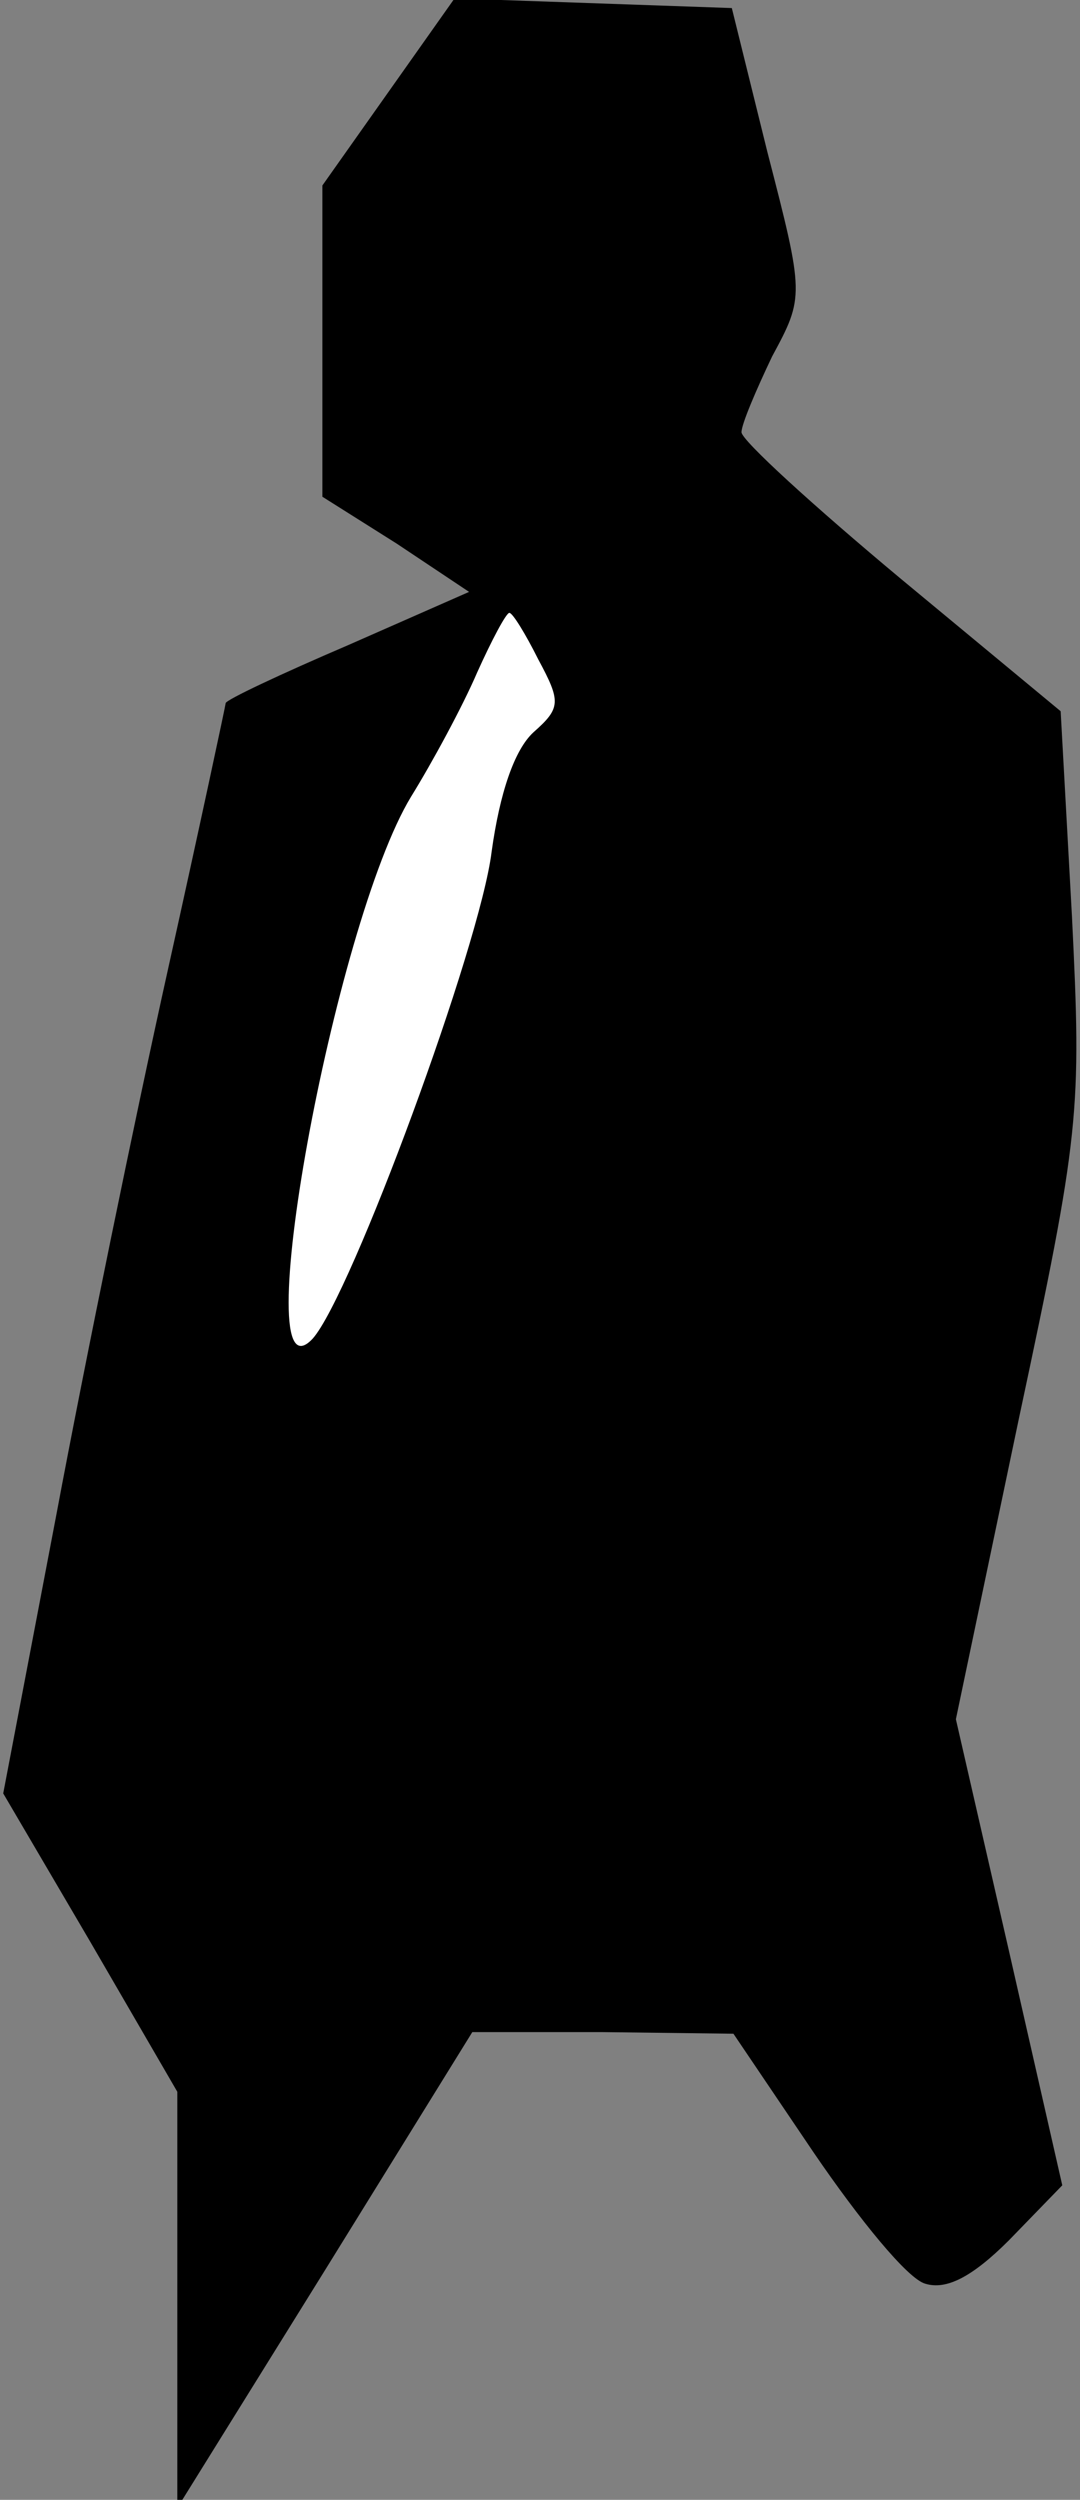 <?xml version="1.0" standalone="no"?>
<!DOCTYPE svg PUBLIC "-//W3C//DTD SVG 20010904//EN"
 "http://www.w3.org/TR/2001/REC-SVG-20010904/DTD/svg10.dtd">
<svg version="1.0" xmlns="http://www.w3.org/2000/svg"
 width="67pt" height="155pt" viewBox="0 0 67 155"
 preserveAspectRatio="xMidYMid meet">
<rect x="0" y="0" width="67" height="155" fill="#808080" stroke="none"/>
<g transform="translate(0,155) scale(0.1,-0.1)"
fill="#000000" stroke="none">
<path fill="#000000" stroke="none" d="M241 1493 l-41 -58 0 -96 0 -97 46 -29
45 -30 -75 -33 c-42 -18 -76 -34 -76 -36 0 -1 -16 -76 -36 -166 -20 -90 -51
-241 -69 -337 l-33 -173 54 -92 54 -93 0 -129 0 -129 92 148 91 147 81 0 81
-1 50 -74 c28 -41 58 -78 69 -81 13 -4 29 4 52 27 l33 34 -33 145 -33 144 39
186 c38 178 39 190 33 312 l-7 127 -99 82 c-54 45 -99 86 -99 91 0 5 9 26 19
47 20 37 20 38 -3 127 l-22 89 -86 3 -86 3 -41 -58z"/>
<path fill="#ffffff" stroke="none" d="M334 1141 c14 -26 14 -30 -3 -45 -12
-11 -21 -38 -26 -74 -7 -58 -87 -275 -111 -302 -42 -45 13 257 61 336 13 21
32 56 41 77 9 20 18 37 20 37 2 0 10 -13 18 -29z"/>
</g>
</svg>
